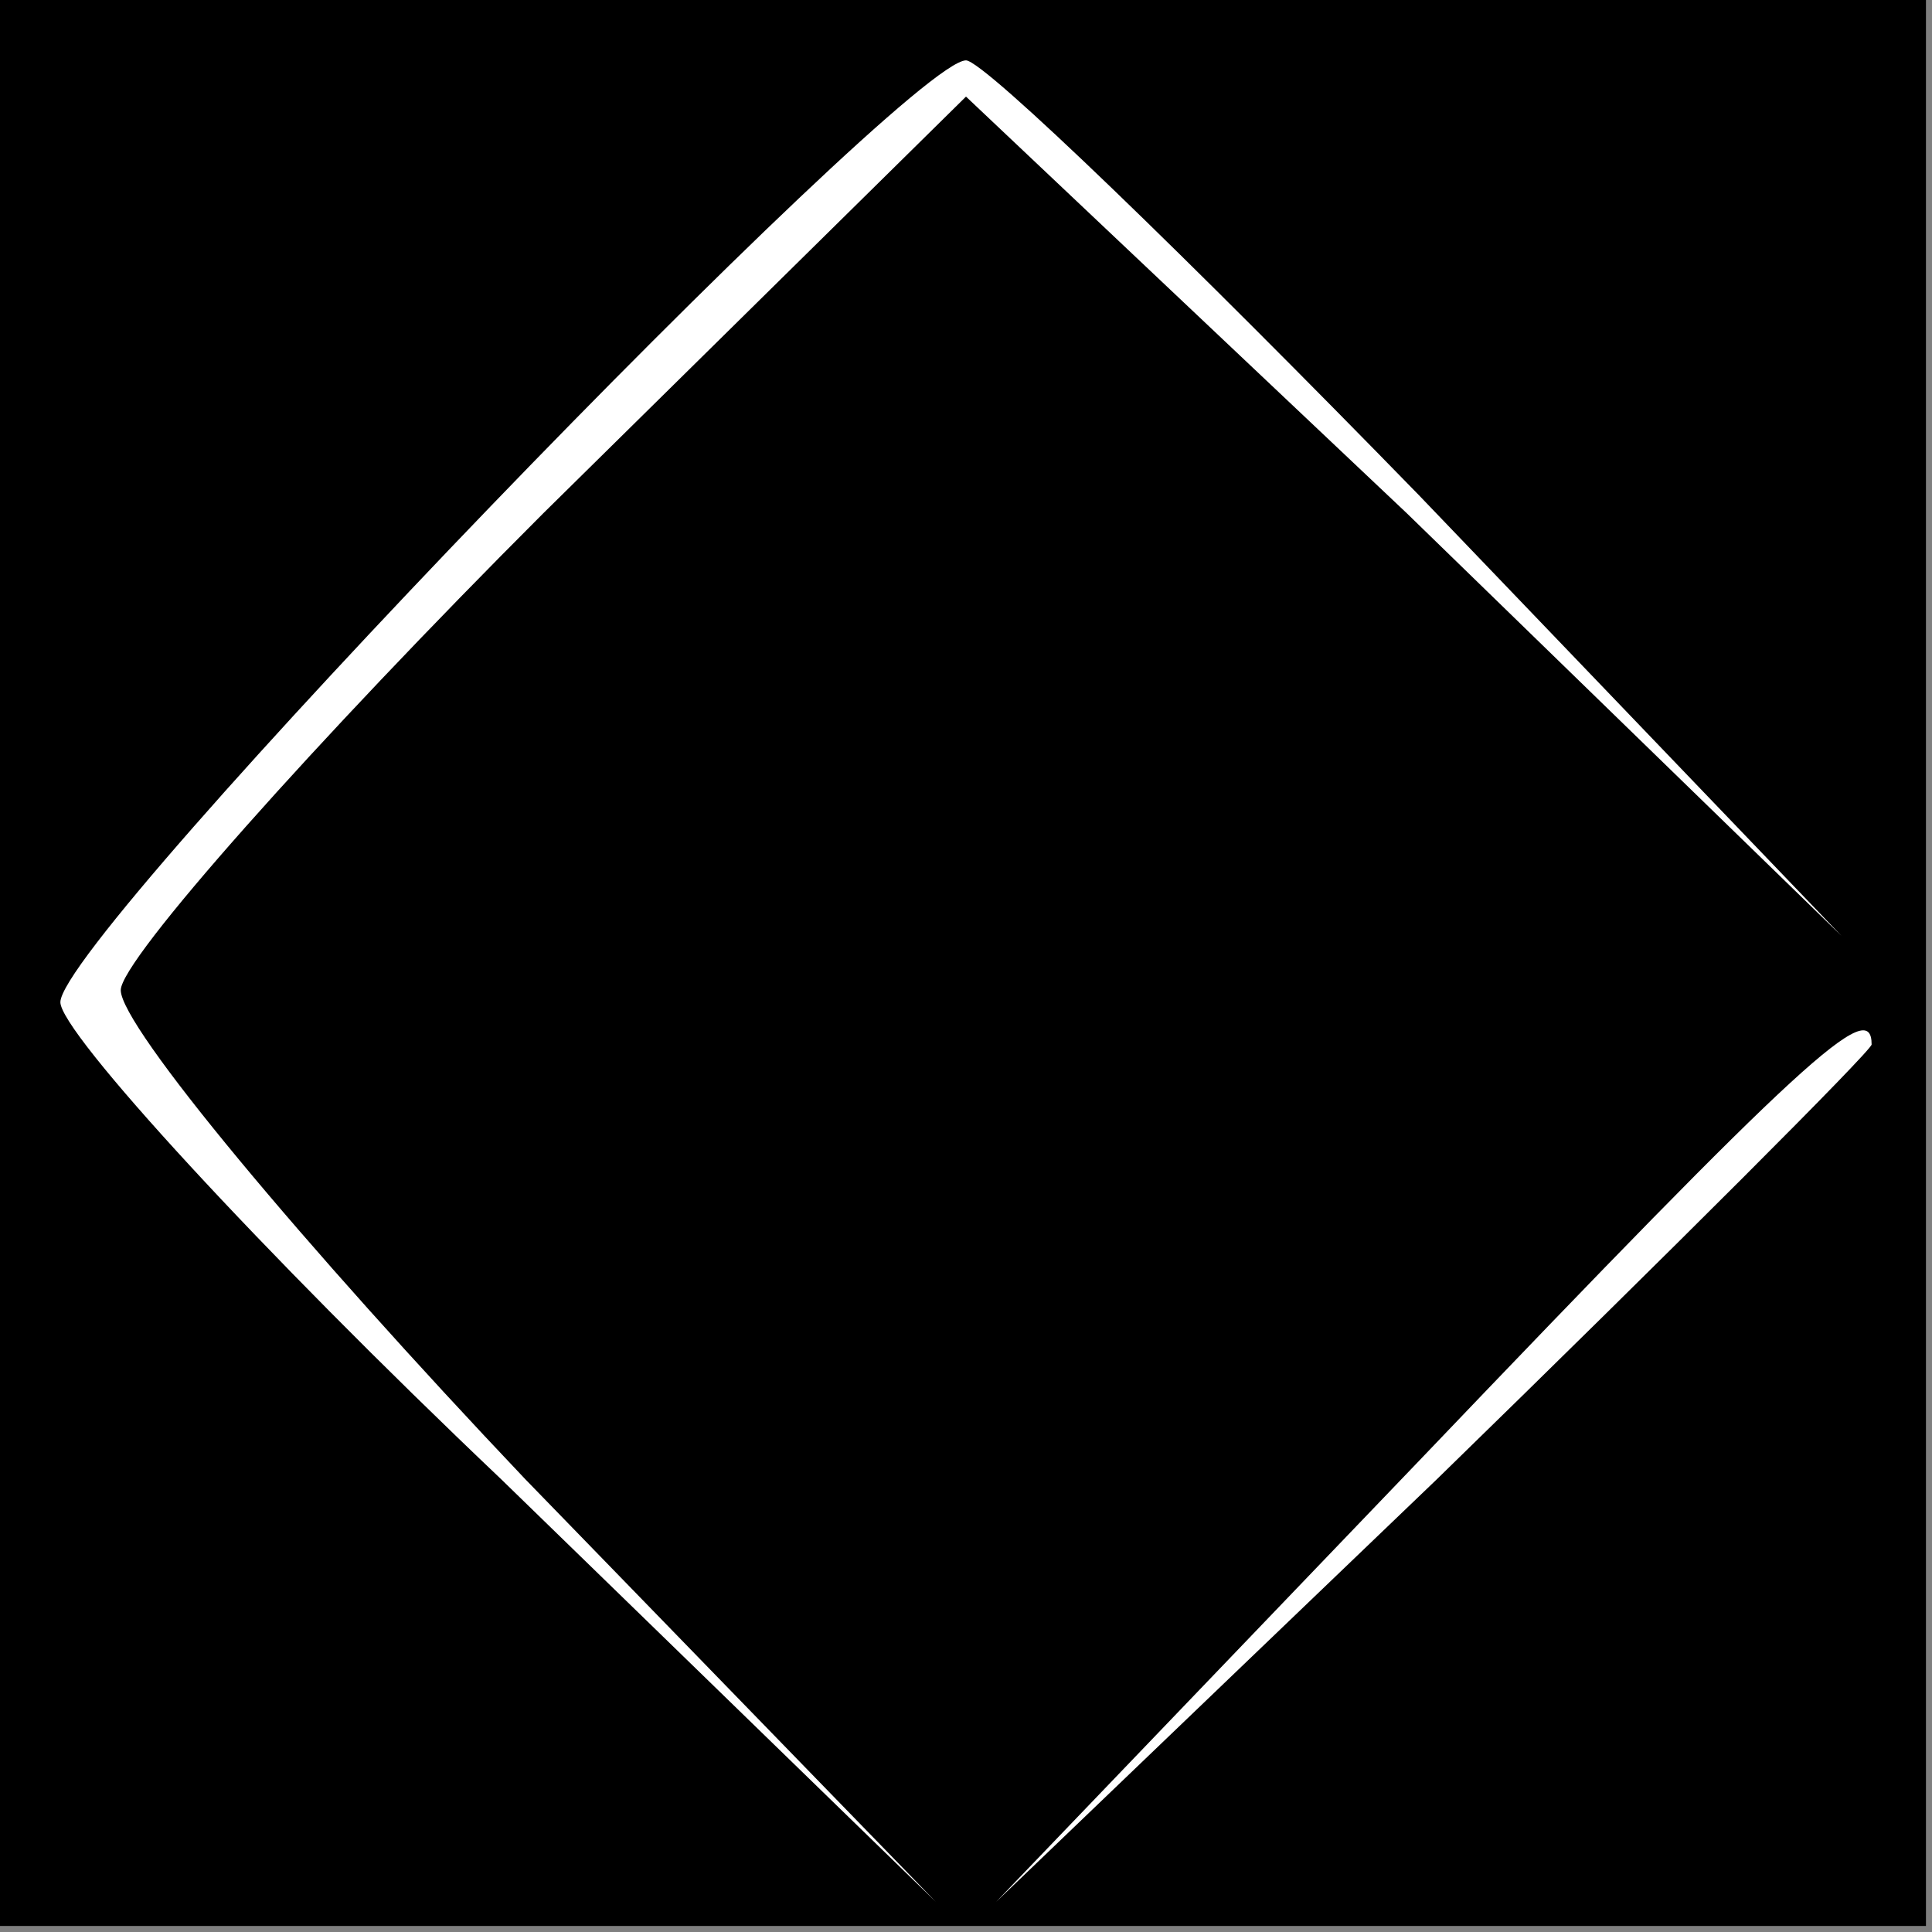 <?xml version="1.0" standalone="no"?>
<!DOCTYPE svg PUBLIC "-//W3C//DTD SVG 20010904//EN"
 "http://www.w3.org/TR/2001/REC-SVG-20010904/DTD/svg10.dtd">
<svg version="1.0" xmlns="http://www.w3.org/2000/svg"
 width="32pt" height="32pt" viewBox="0 0 32 32"
 preserveAspectRatio="xMidYMid meet">
<rect x="0" y="0" width="32" height="32" fill="#808080" stroke="none"/>
<g transform="translate(0,32) scale(0.1,-0.1)"
fill="#000000" stroke="none">
<path fill="#000000" stroke="none" d="M0 160 l0 -159 160 0 159 0 0 159 0
160 -159 0 -160 0 0 -160z"/>
<path fill="#ffffff" stroke="none" d="M235 238 l70 -73 -72 70 -73 69 -70
-69 c-38 -38 -70 -74 -70 -79 0 -6 30 -42 67 -81 l68 -70 -72 70 c-40 38 -73
74 -73 79 0 11 140 156 150 156 3 0 37 -33 75 -72z"/>
<path fill="#ffffff" stroke="none" d="M310 147 c0 -1 -33 -34 -72 -72 l-73
-70 70 73 c64 67 75 77 75 69z"/>
</g>
</svg>
